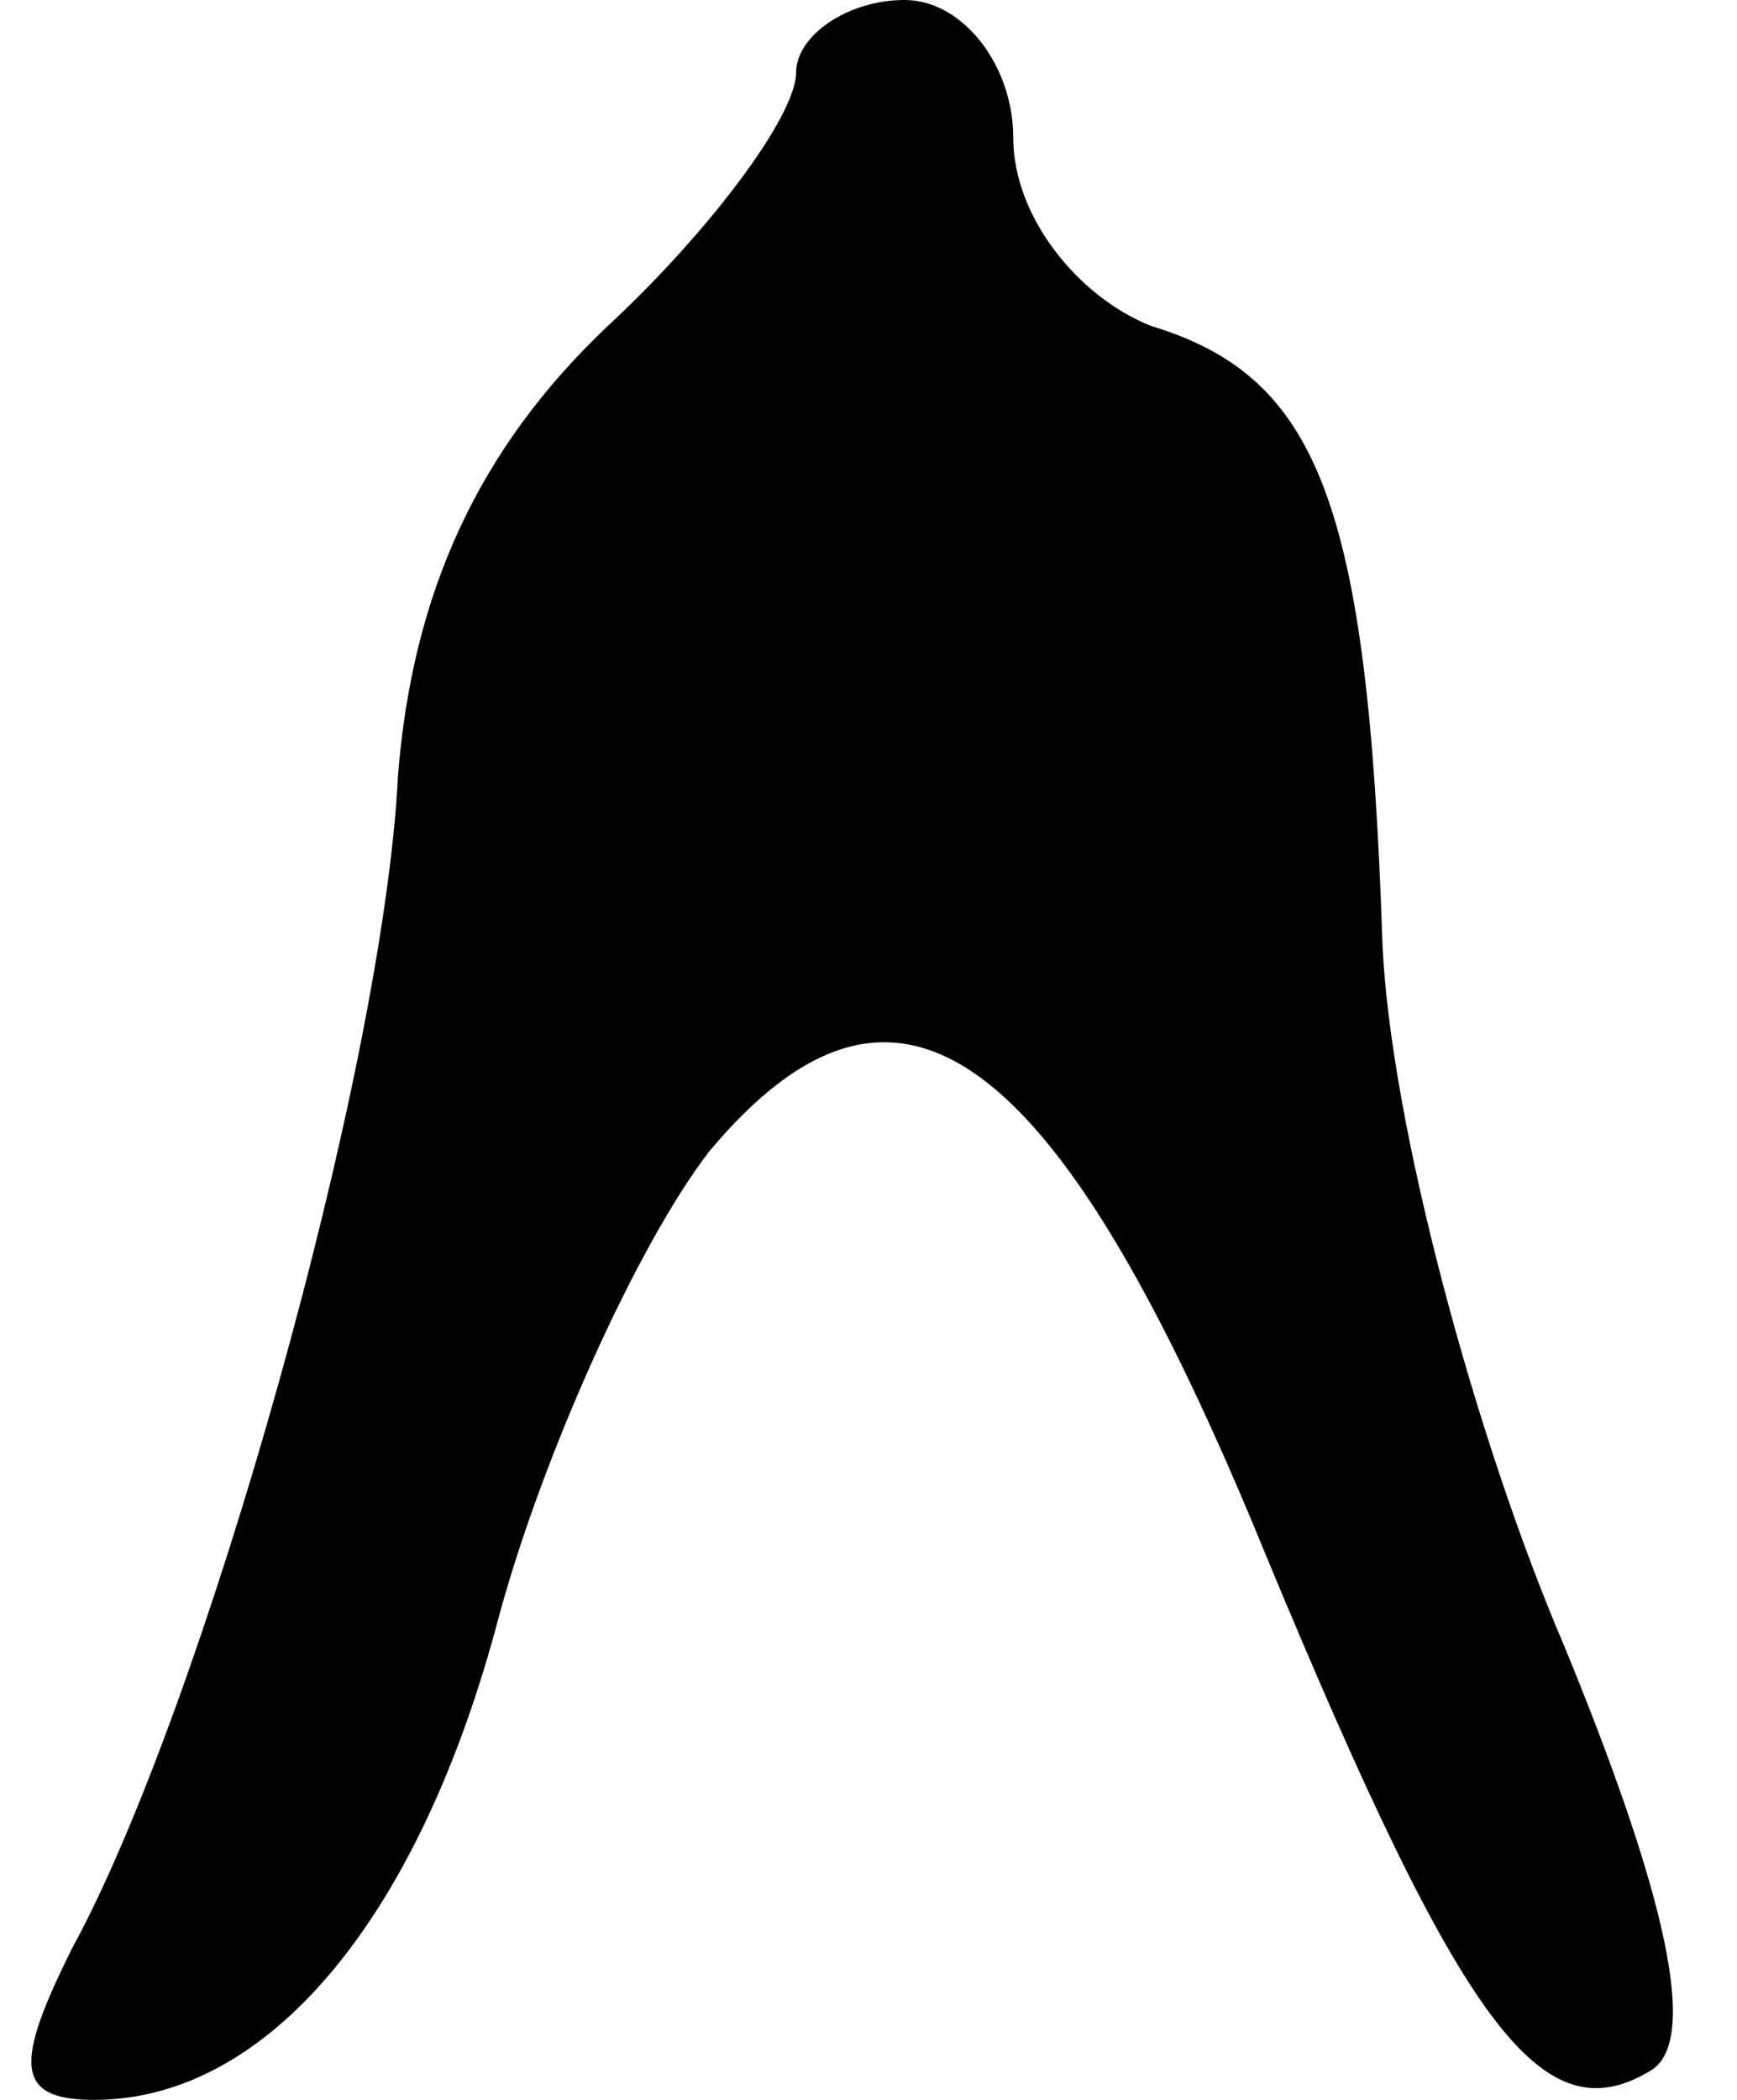 <?xml version="1.0" standalone="no"?>
<!DOCTYPE svg PUBLIC "-//W3C//DTD SVG 20010904//EN"
 "http://www.w3.org/TR/2001/REC-SVG-20010904/DTD/svg10.dtd">
<svg version="1.0" xmlns="http://www.w3.org/2000/svg"
 width="24pt" height="29pt" viewBox="0 0 24 29"
 preserveAspectRatio="xMidYMid meet">
<g transform="translate(0,29) scale(0.1,-0.1)"
fill="#000000" stroke="none">
<path fill="#000000" stroke="none" d="M110 280 c0 -6 -12 -22 -26 -35 -18
-17 -27 -37 -29 -62 -2 -41 -27 -129 -45 -162 -8 -16 -8 -21 3 -21 24 0 45 25
56 67 6 22 19 51 29 64 26 31 48 15 77 -56 27 -65 38 -80 53 -71 7 4 2 25 -12
59 -12 28 -24 72 -25 97 -2 61 -9 78 -32 85 -10 4 -19 15 -19 26 0 10 -7 19
-15 19 -8 0 -15 -5 -15 -10z"/>
</g>
</svg>
